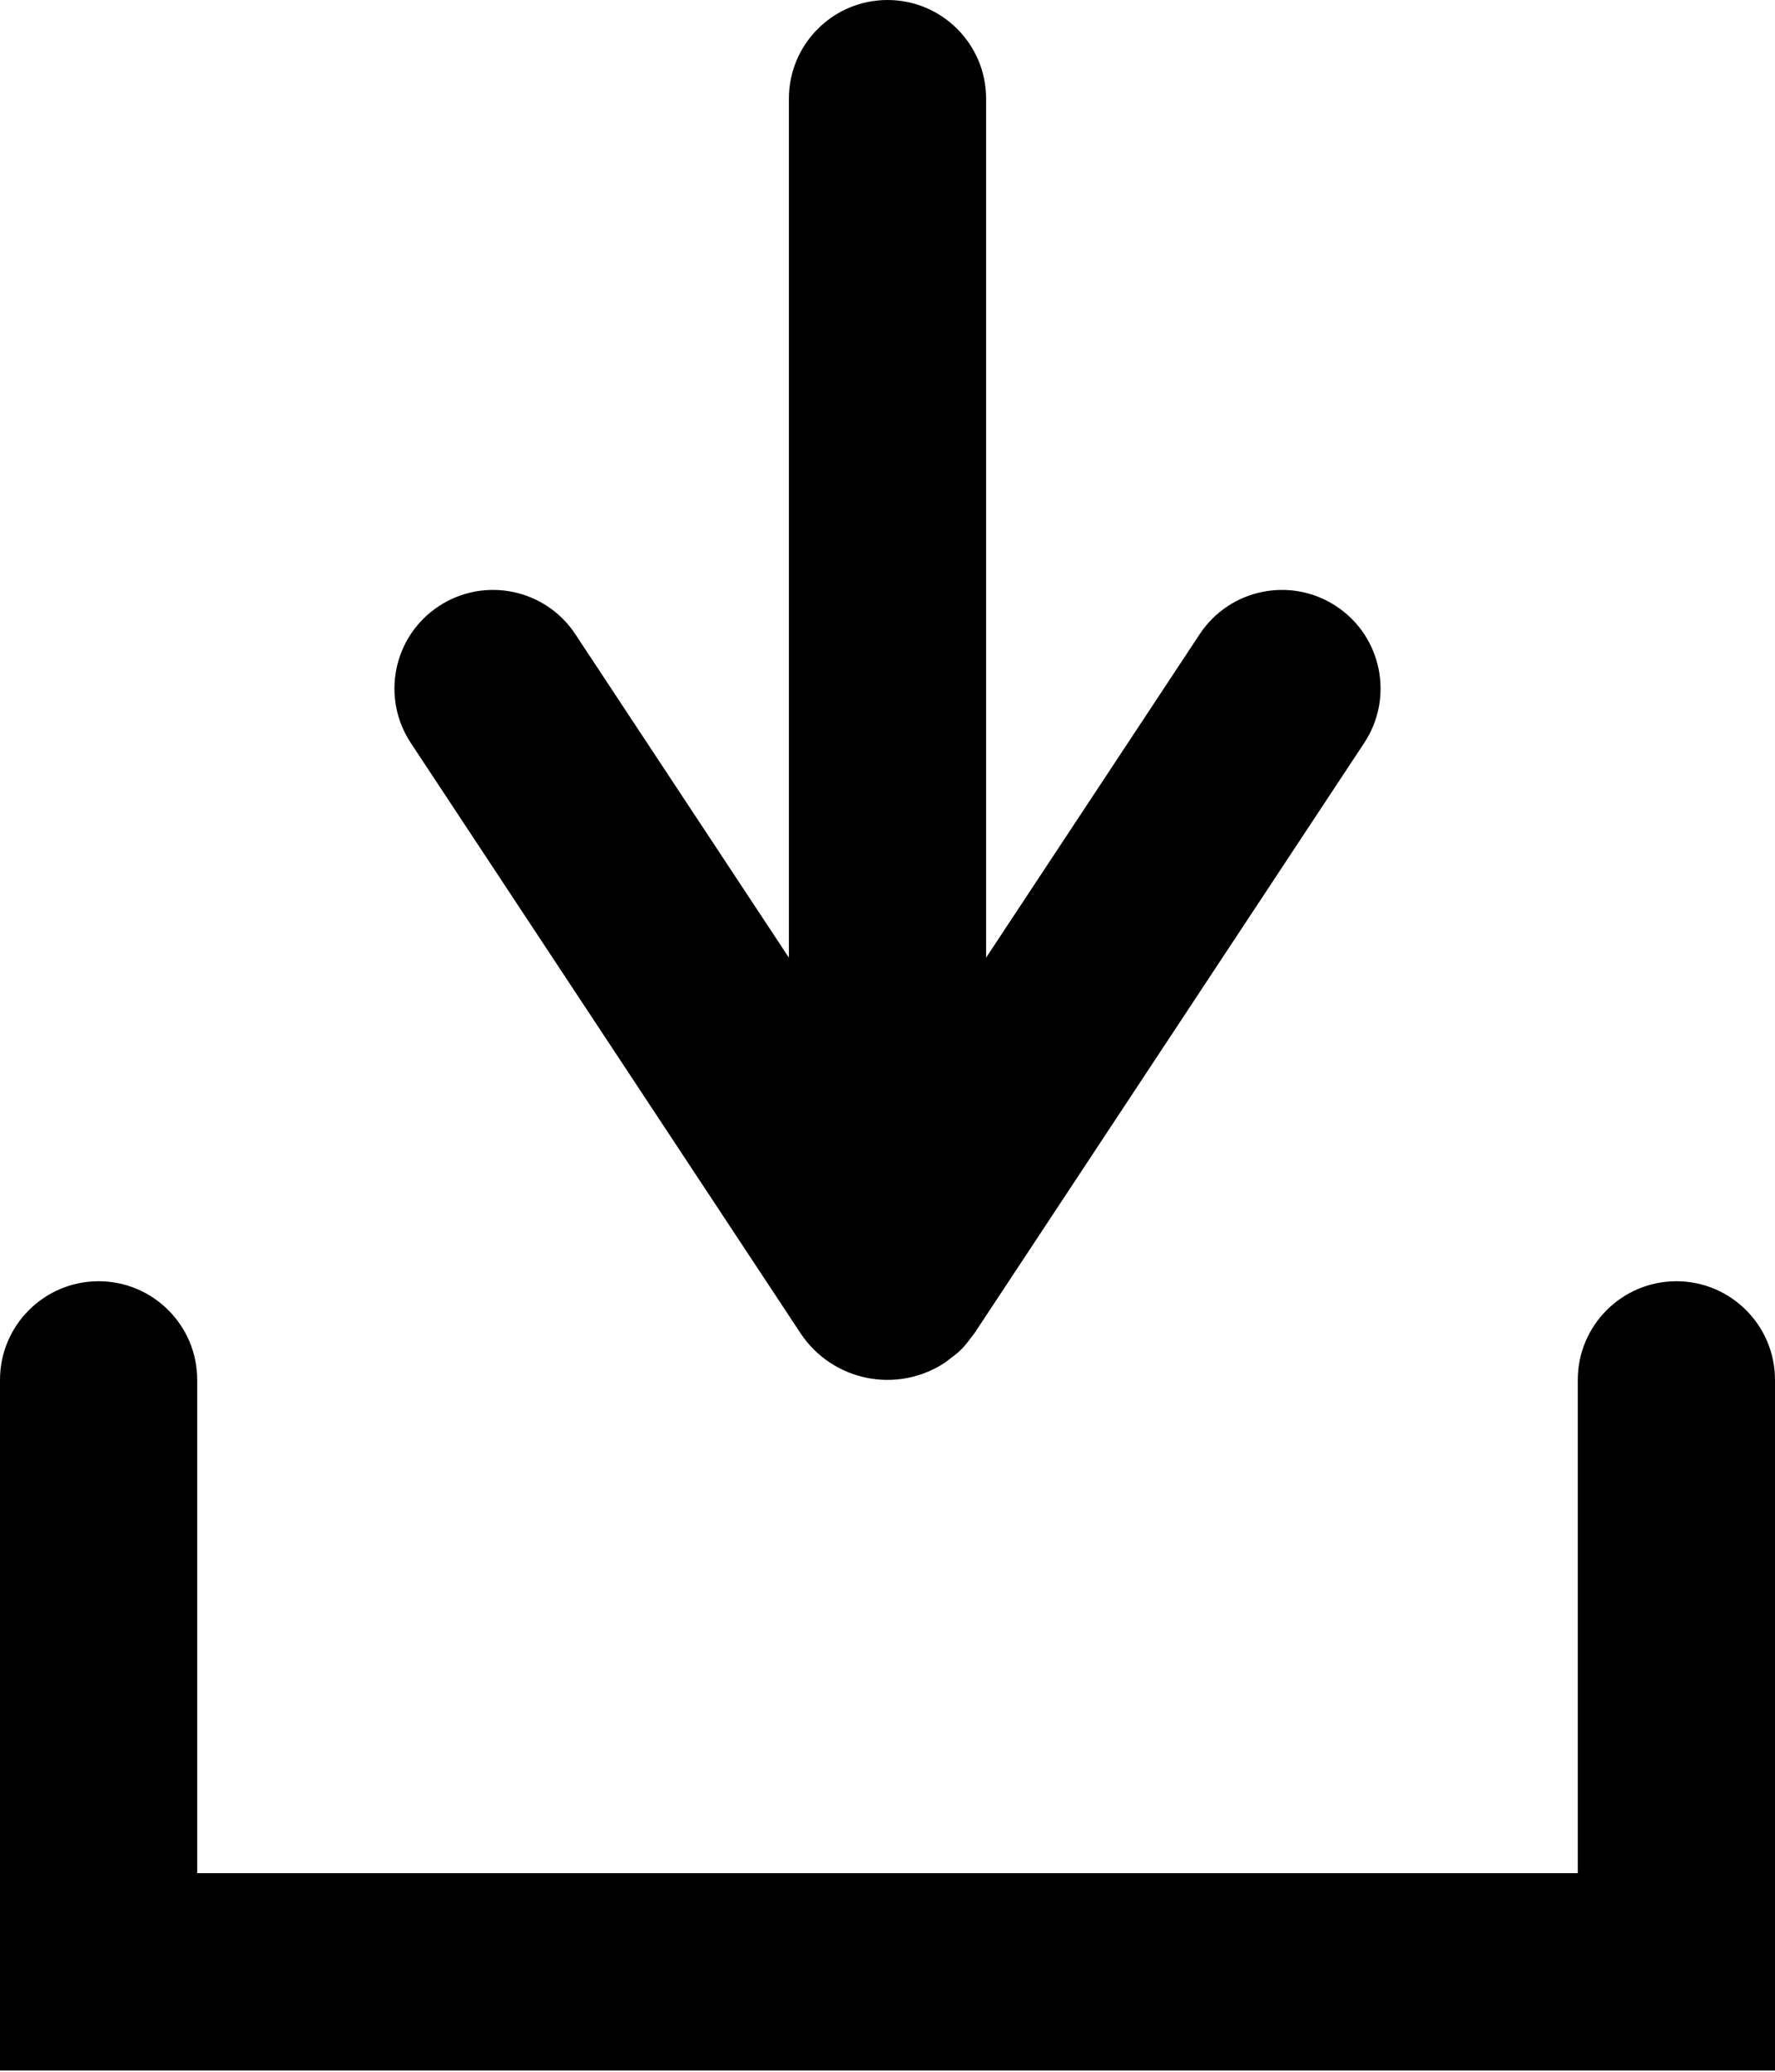 <svg width="18px" height="21px" viewBox="0 0 18 21" version="1.1" xmlns="http://www.w3.org/2000/svg" xmlns:xlink="http://www.w3.org/1999/xlink">
    <path d="M8,9.707 L5.834,6.428 C5.53,5.968 4.91,5.841 4.449,6.145 C3.988,6.449 3.861,7.07 4.166,7.531 L8.116,13.511 C8.438,14 9.096,14.134 9.584,13.811 C9.755,13.682 9.755,13.682 9.884,13.511 L13.834,7.531 C14.139,7.07 14.012,6.449 13.551,6.145 C13.09,5.841 12.47,5.968 12.166,6.428 L10,9.707 L10,1 C10,0.448 9.552,0 9,0 C8.448,0 8,0.448 8,1 L8,9.707 Z M16,18.987 L16,13.987 C16,13.435 16.448,12.987 17,12.987 C17.552,12.987 18,13.435 18,13.987 L18,20.987 L0,20.987 L0,13.987 C0,13.435 0.448,12.987 1,12.987 C1.552,12.987 2,13.435 2,13.987 L2,18.987 L16,18.987 Z" id="path-1"></path>
</svg>
